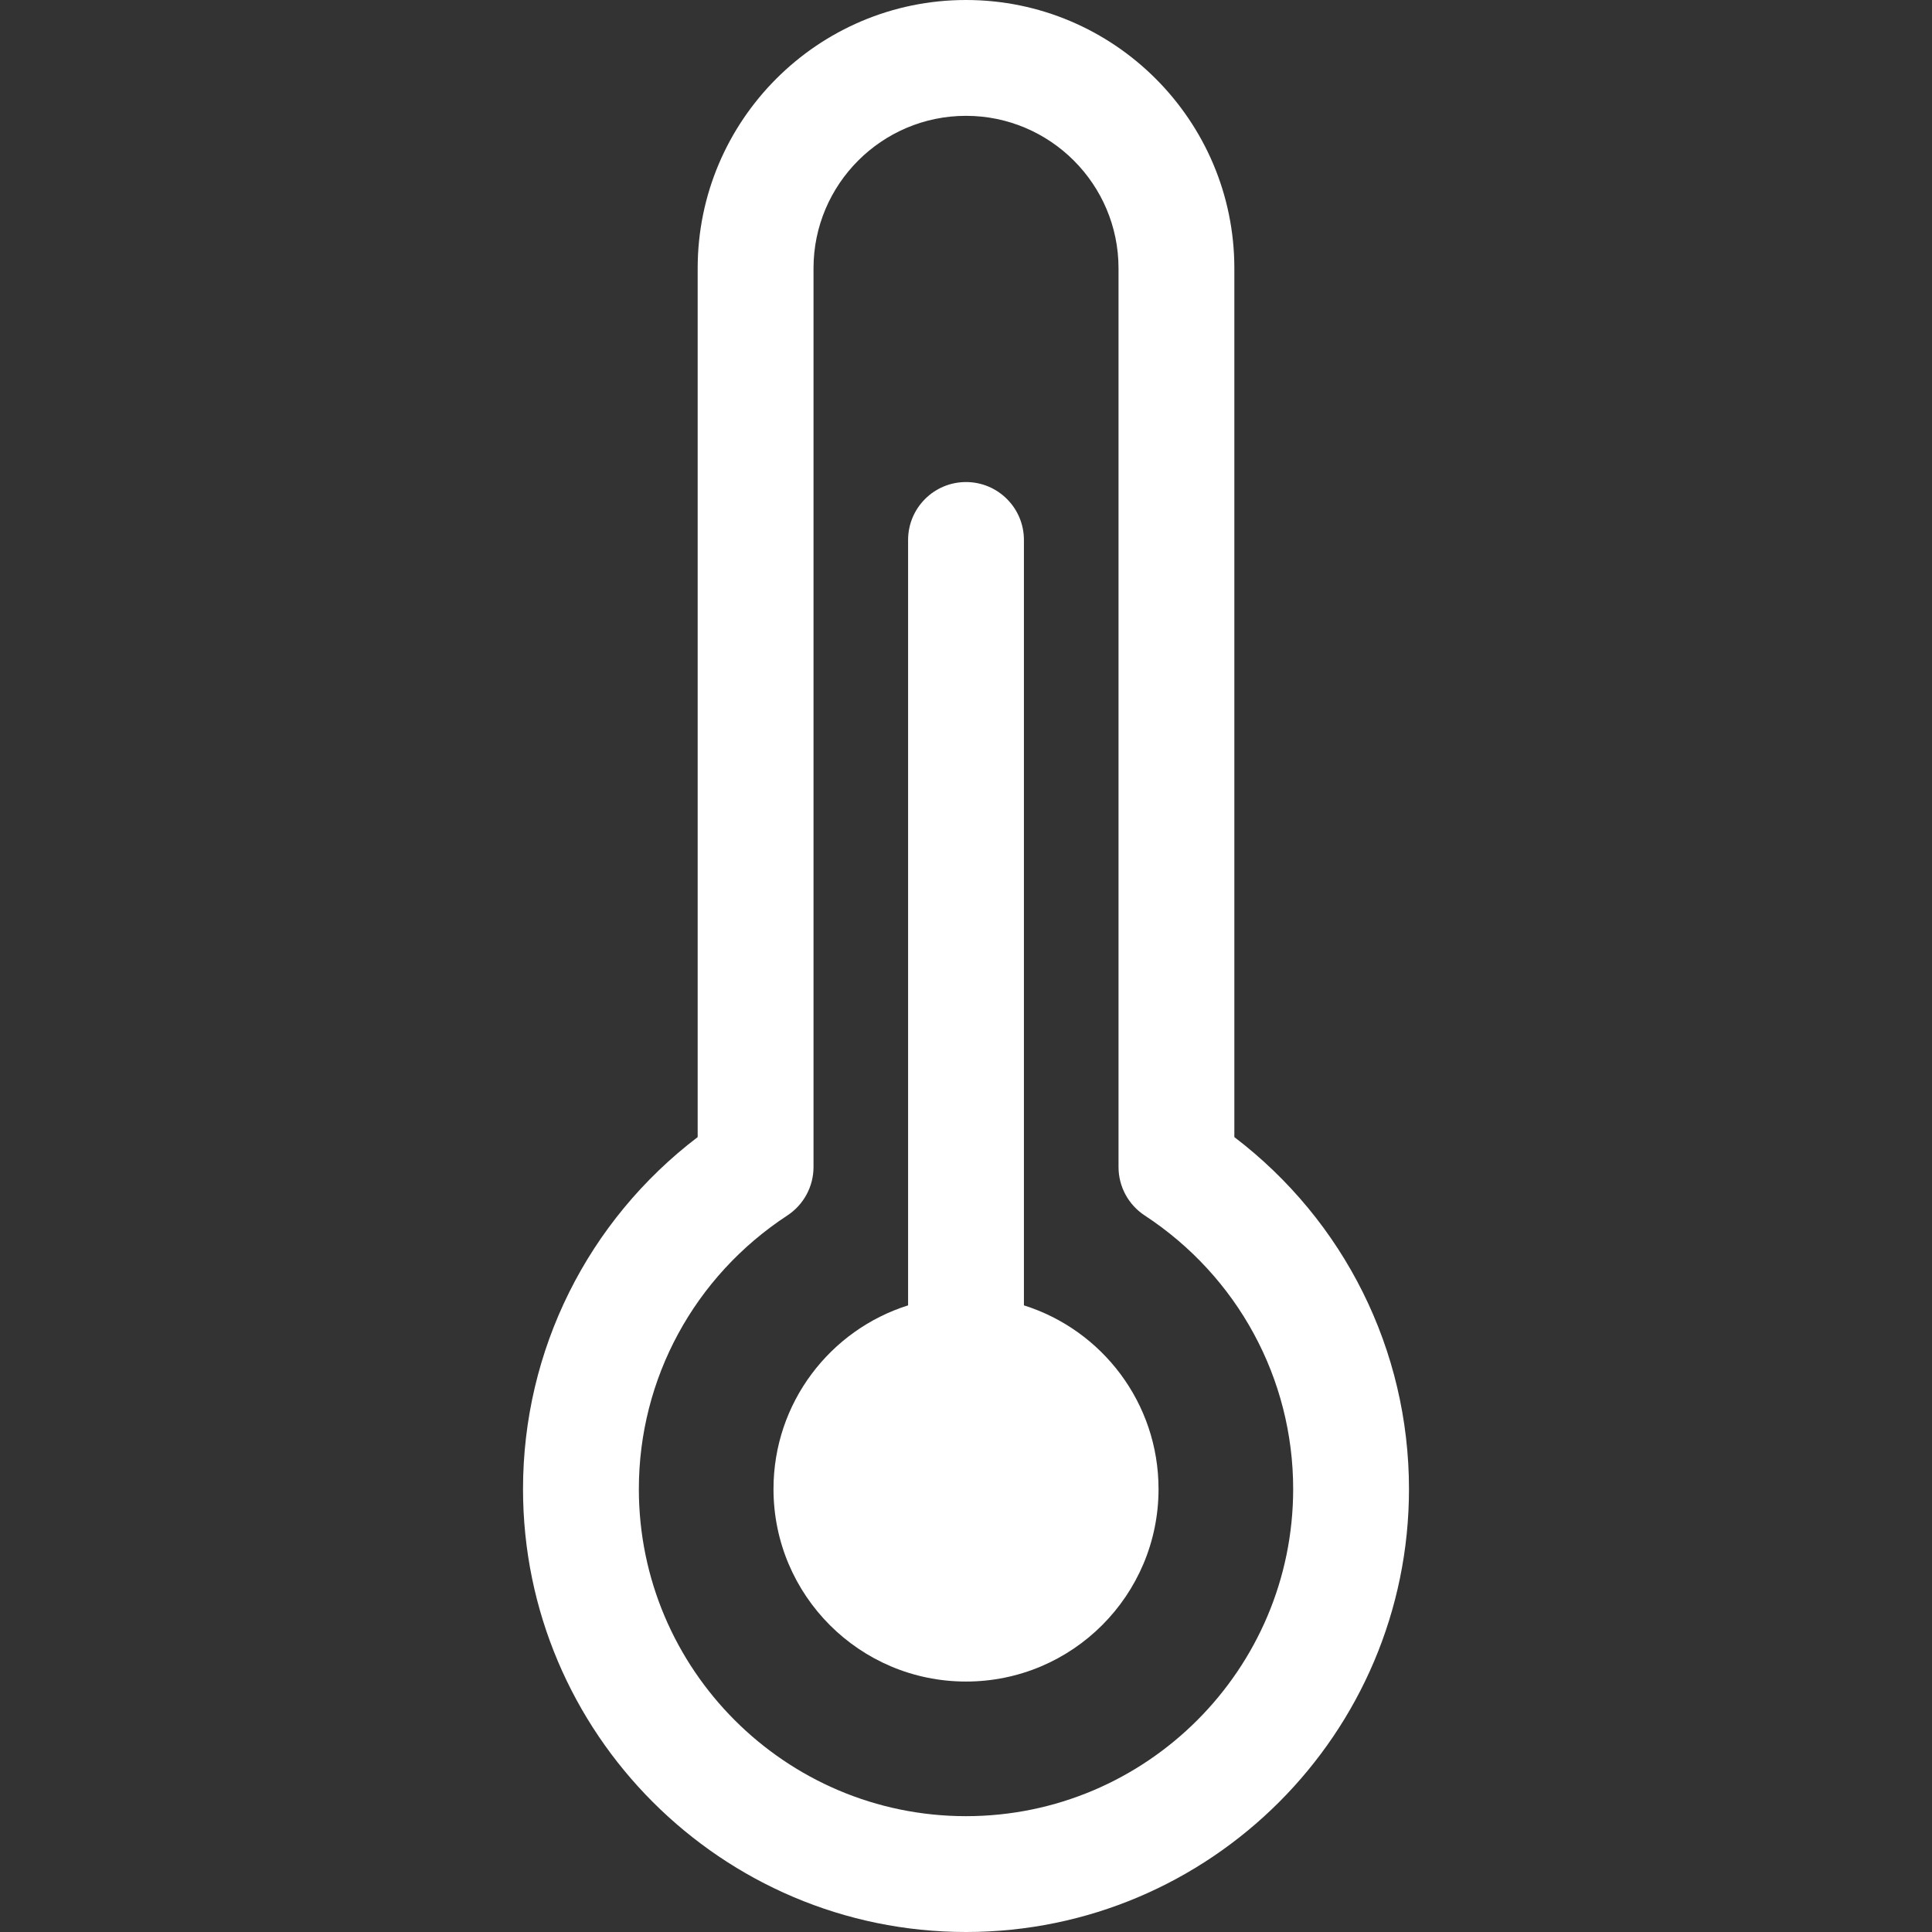 <?xml version="1.0" encoding="iso-8859-1"?>
<!-- Generator: Adobe Illustrator 18.0.0, SVG Export Plug-In . SVG Version: 6.00 Build 0)  -->
<!DOCTYPE svg PUBLIC "-//W3C//DTD SVG 1.1//EN" "http://www.w3.org/Graphics/SVG/1.1/DTD/svg11.dtd">
<svg xmlns="http://www.w3.org/2000/svg" xmlns:xlink="http://www.w3.org/1999/xlink" version="1.1" id="Capa_1" x="0px" y="0px" viewBox="0 0 250.189 250.189" style="enable-background:new 0 0 250.189 250.189;" xml:space="preserve" width="512px" height="512px">
<rect x="0" y="0" width="250.189" height="250.189" fill="#333333" stroke="none"/>
<g>
	<path d="M159.845,147.251V34.744C159.845,15.586,144.255,0,125.093,0c-19.159,0-34.746,15.586-34.746,34.744v112.506   c-14.234,10.843-22.617,27.59-22.617,45.575c0,31.631,25.732,57.364,57.363,57.364c31.633,0,57.367-25.733,57.367-57.364   C182.46,174.842,174.077,158.095,159.845,147.251z M125.093,235.189c-23.359,0-42.363-19.004-42.363-42.364   c0-14.294,7.188-27.537,19.228-35.425c2.115-1.386,3.39-3.745,3.39-6.273V34.744c0-10.887,8.858-19.744,19.746-19.744   c10.892,0,19.752,8.857,19.752,19.744v116.383c0,2.529,1.274,4.887,3.39,6.273c12.038,7.889,19.226,21.132,19.226,35.425   C167.46,216.185,148.454,235.189,125.093,235.189z" fill="#FFFFFF"/>
	<path d="M132.595,169.042V69.924c0-4.142-3.357-7.5-7.5-7.5s-7.5,3.358-7.5,7.5v99.118c-10.104,3.183-17.43,12.622-17.43,23.783   c0,13.767,11.16,24.931,24.93,24.931c13.773,0,24.932-11.164,24.932-24.931C150.026,181.663,142.7,172.223,132.595,169.042z" fill="#FFFFFF"/>
</g>
<g>
</g>
<g>
</g>
<g>
</g>
<g>
</g>
<g>
</g>
<g>
</g>
<g>
</g>
<g>
</g>
<g>
</g>
<g>
</g>
<g>
</g>
<g>
</g>
<g>
</g>
<g>
</g>
<g>
</g>
</svg>
